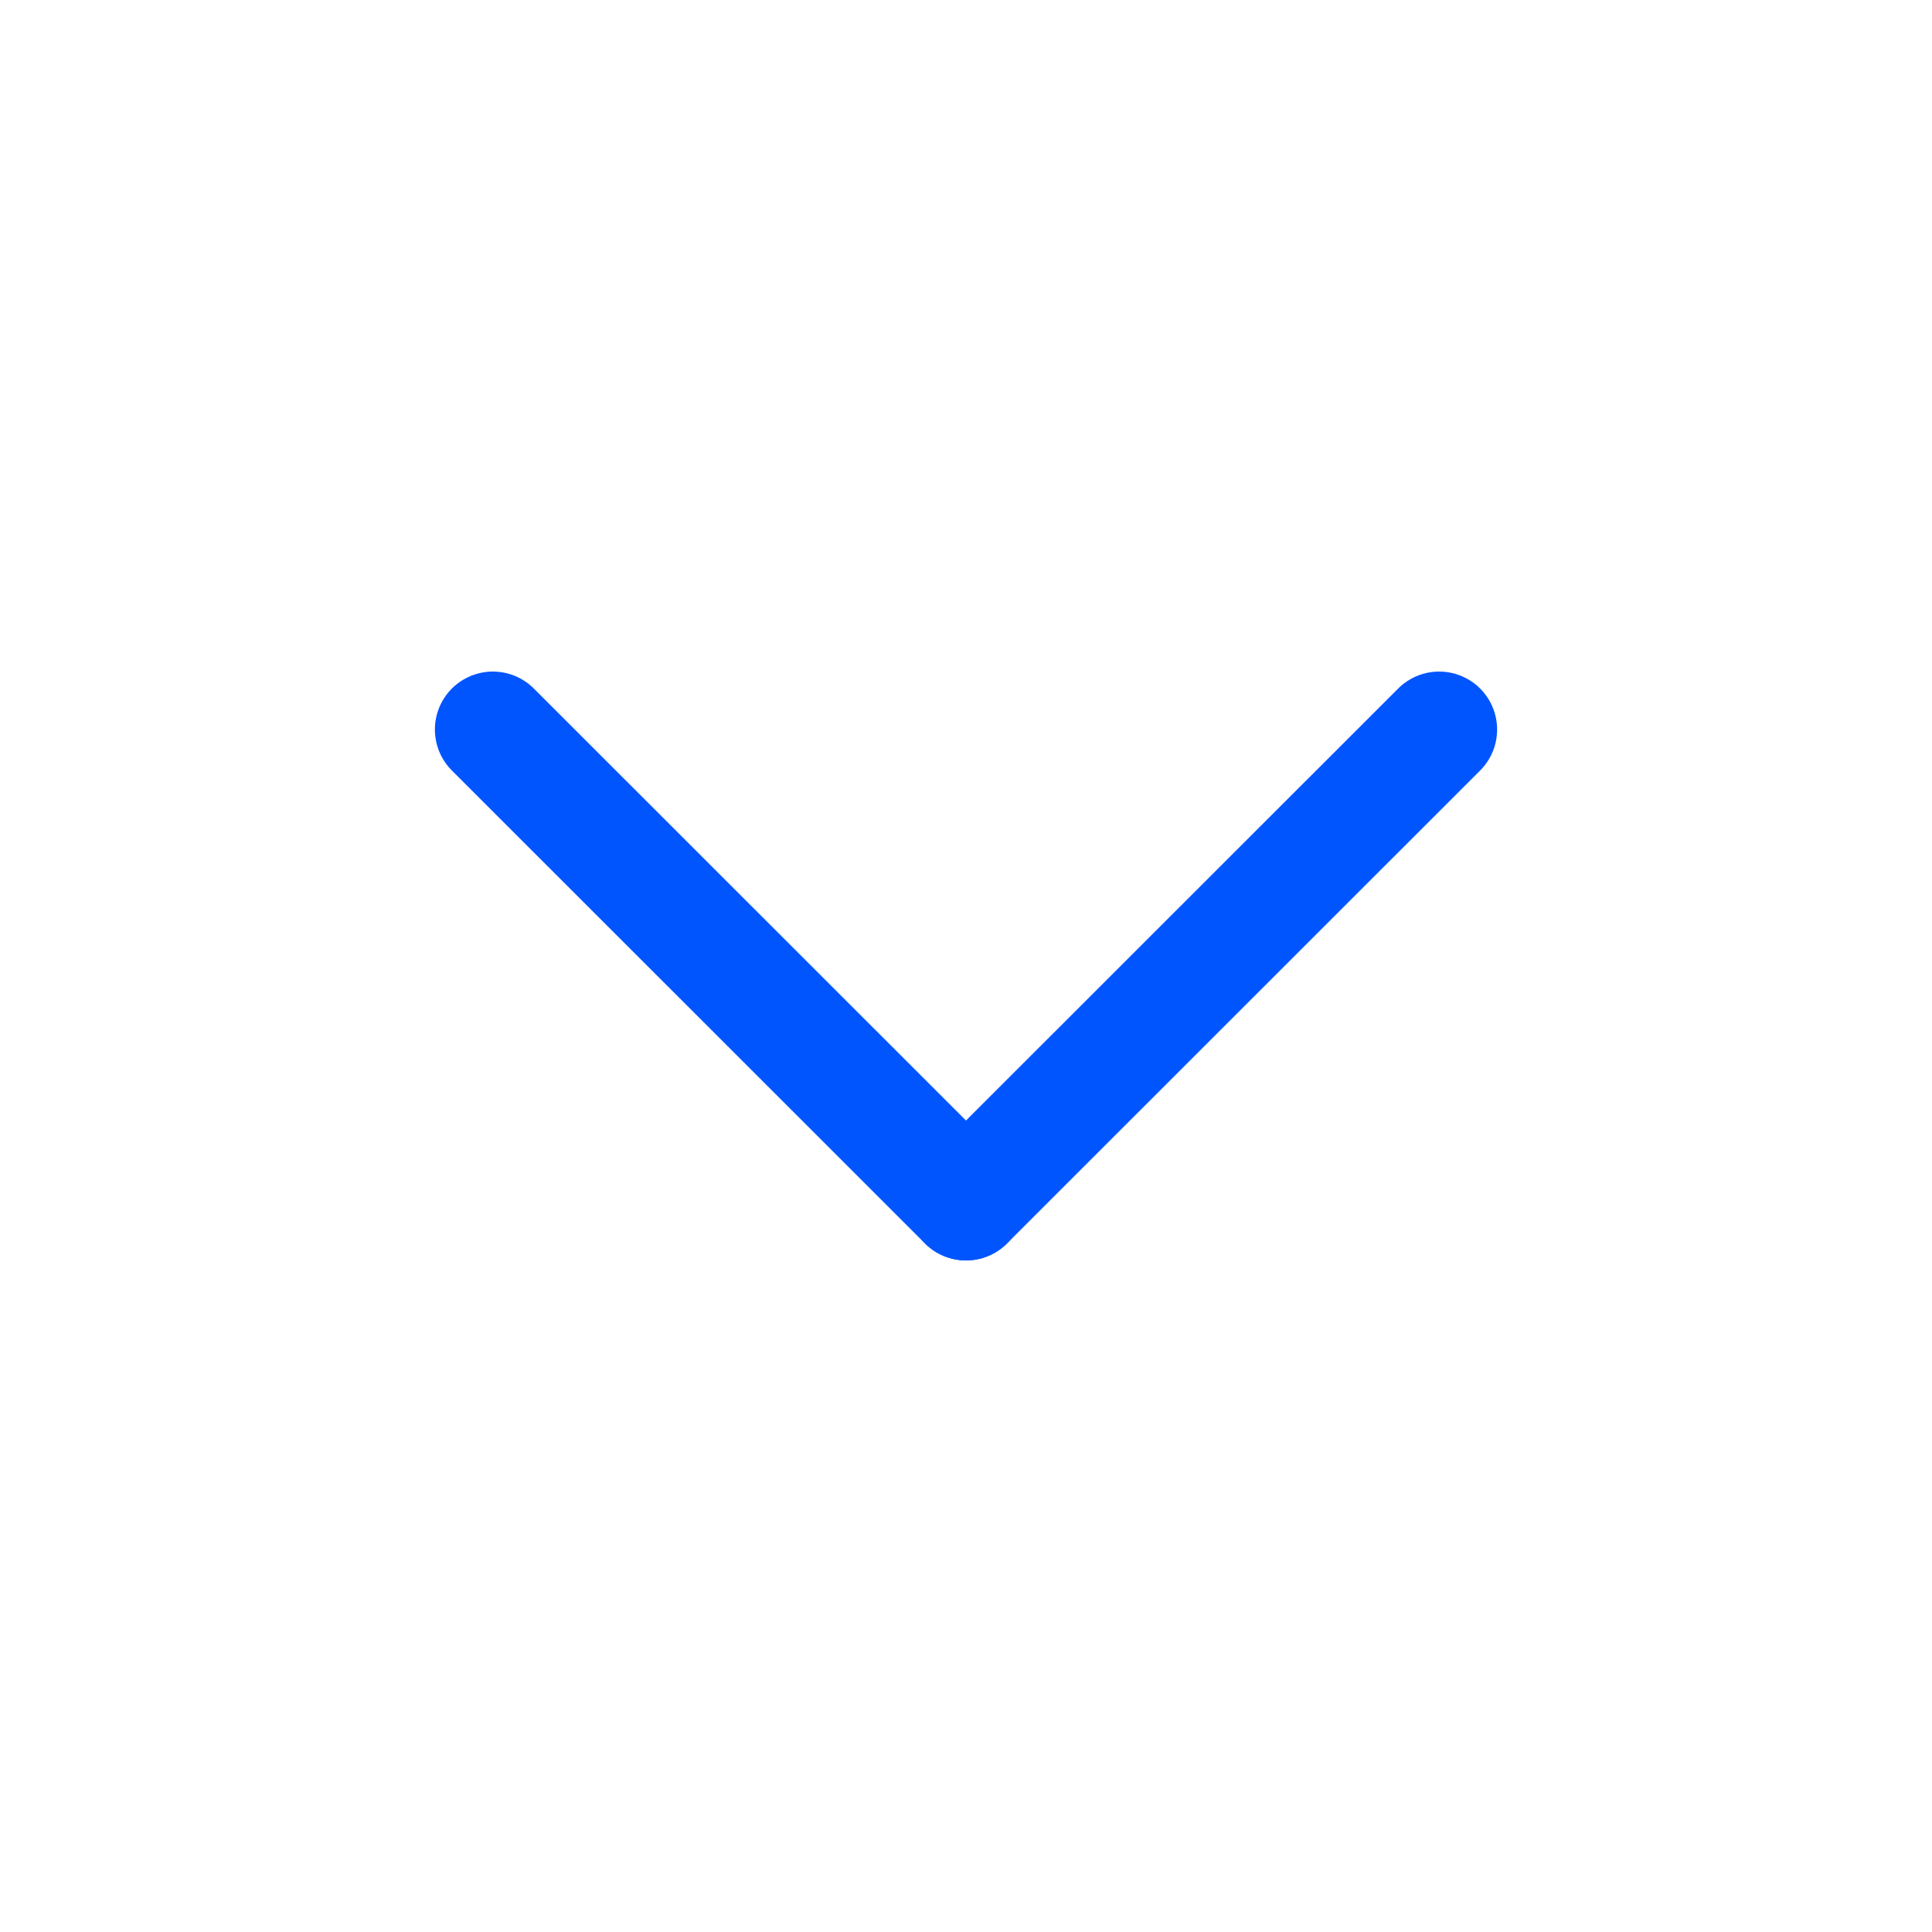 <?xml version="1.0" encoding="utf-8"?>
<!-- Generator: Adobe Illustrator 26.5.0, SVG Export Plug-In . SVG Version: 6.00 Build 0)  -->
<svg version="1.1" id="레이어_1" xmlns="http://www.w3.org/2000/svg" xmlns:xlink="http://www.w3.org/1999/xlink" x="0px"
	 y="0px" viewBox="0 0 1000 1000" style="enable-background:new 0 0 1000 1000;" xml:space="preserve">
<style type="text/css">
	.st0{fill:none;stroke:#0055FF;stroke-width:60;stroke-linecap:round;stroke-linejoin:round;stroke-miterlimit:10;}
</style>
<g>
	<line class="st0" x1="744.9" y1="377.6" x2="500" y2="622.4"/>
	<line class="st0" x1="255.1" y1="377.6" x2="500" y2="622.4"/>
</g>
</svg>
